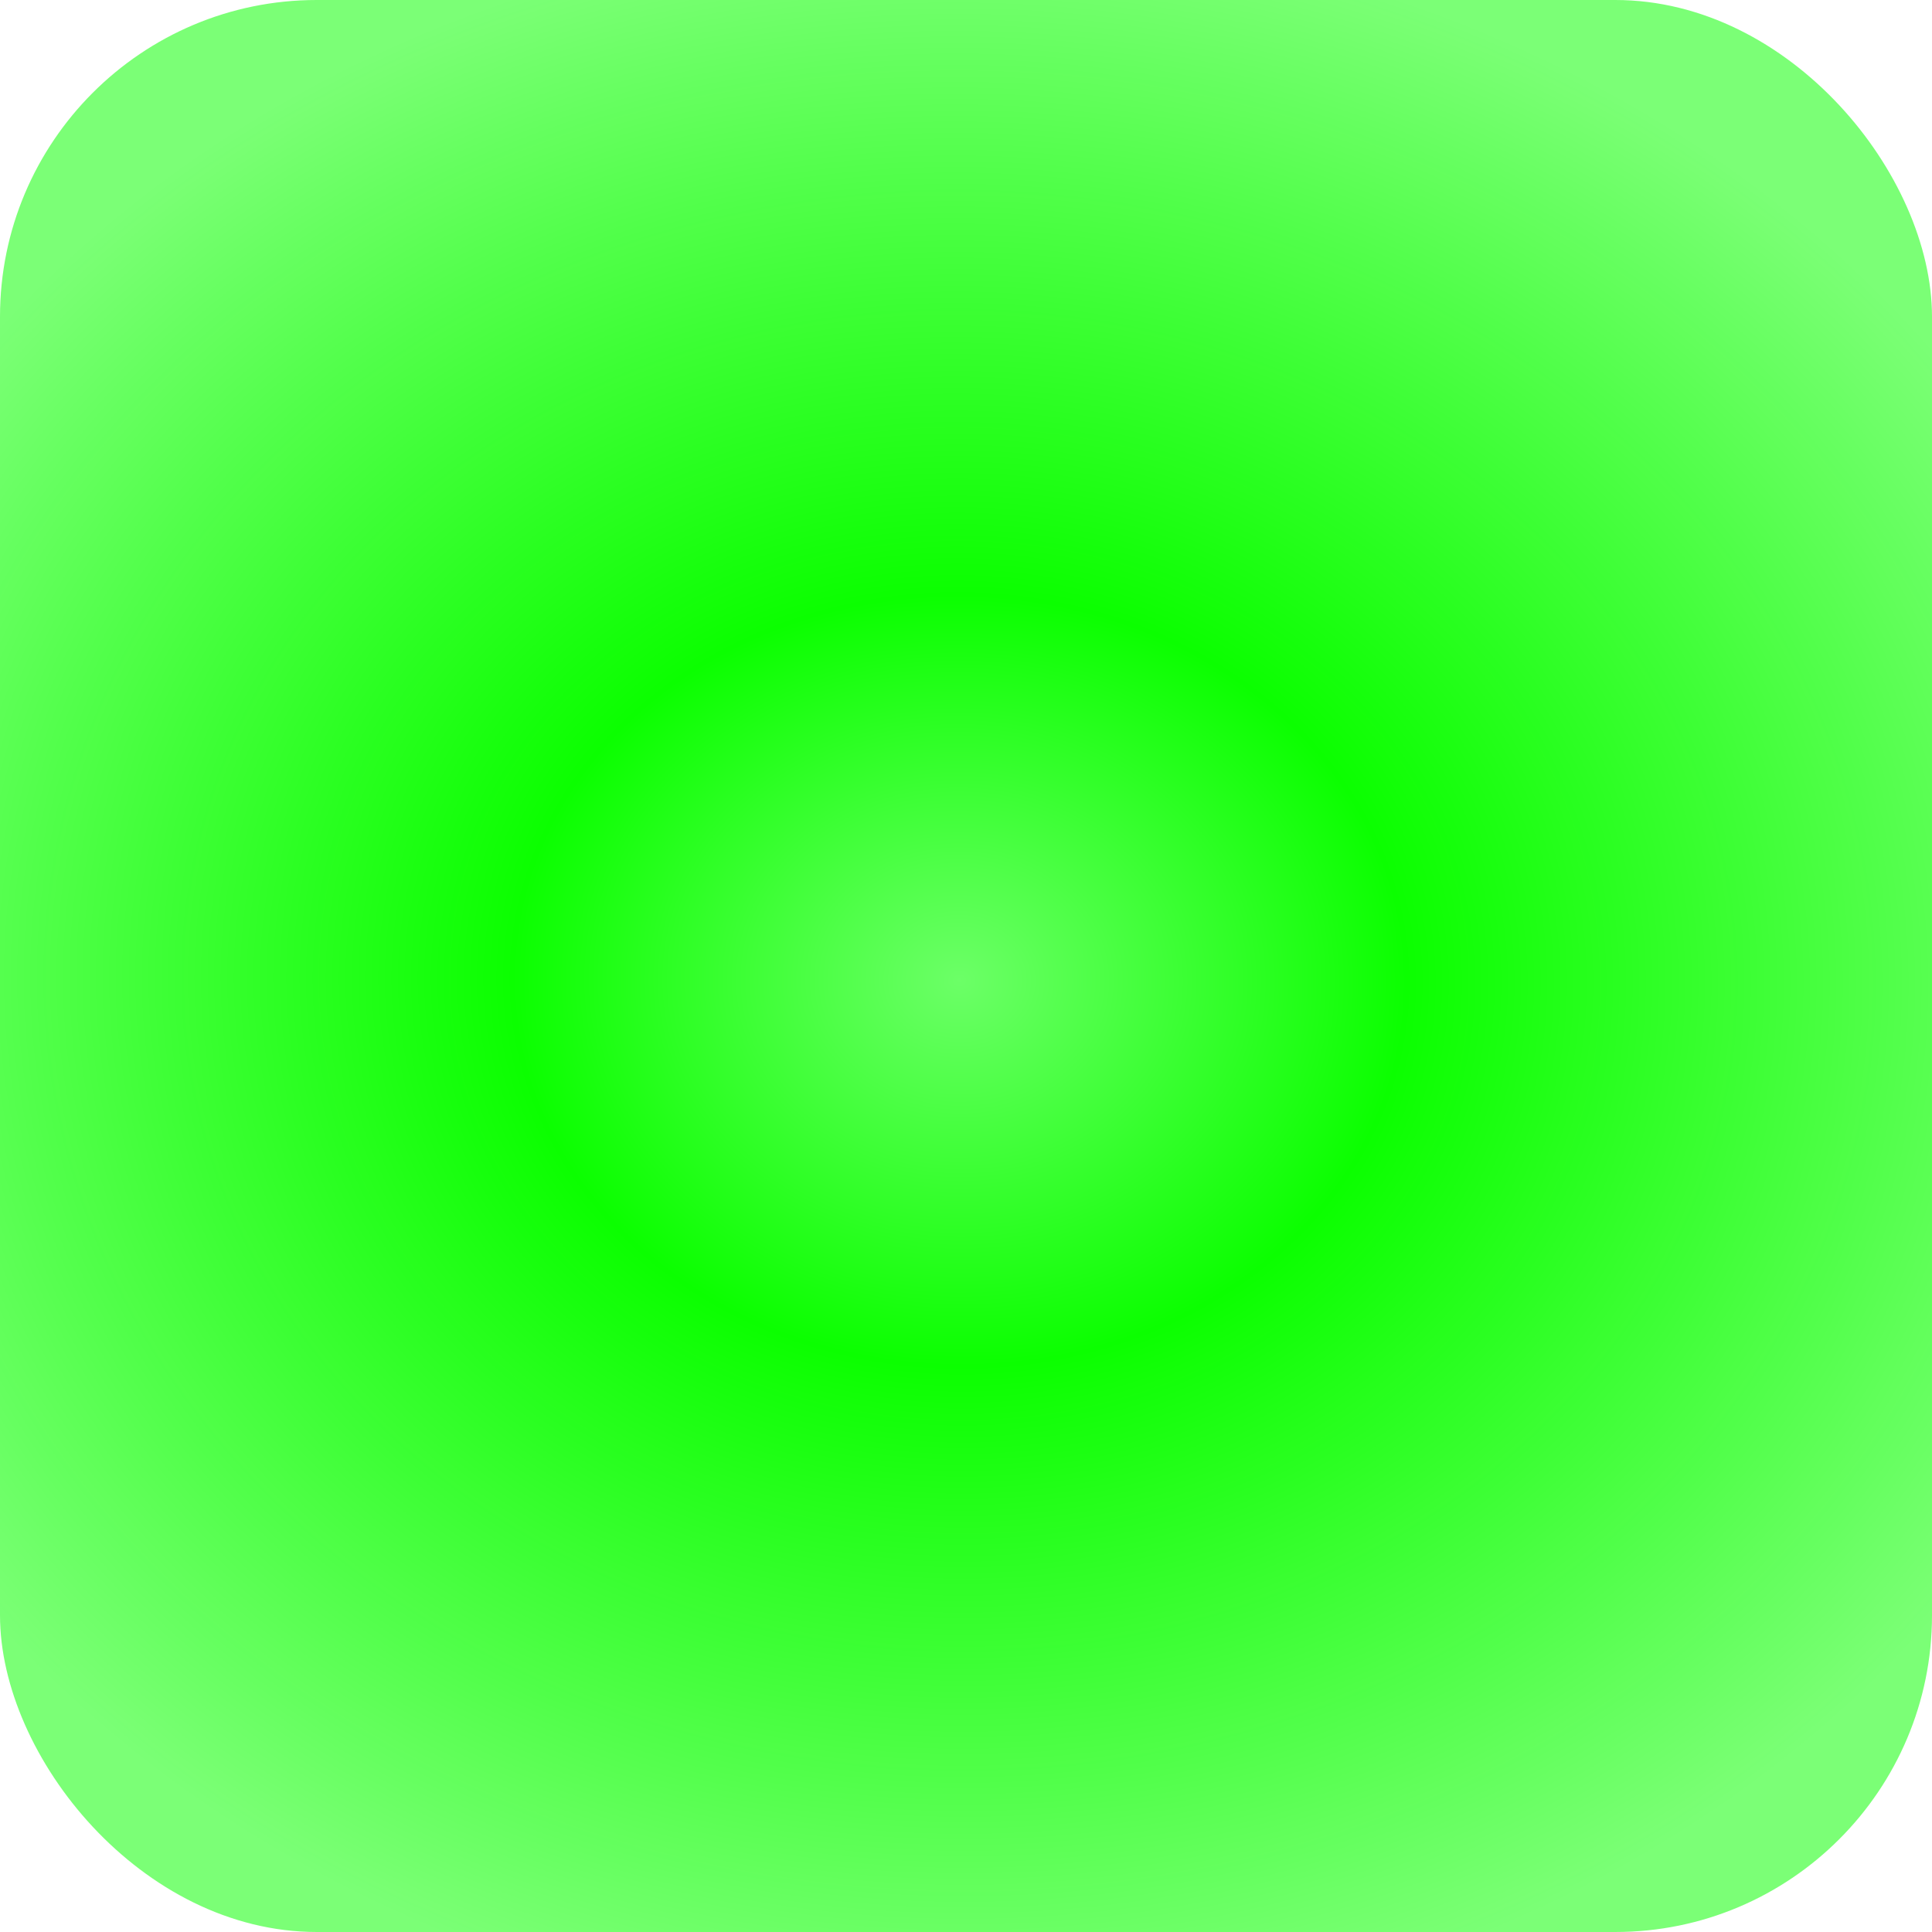 <?xml version="1.0" encoding="UTF-8" standalone="no"?>
<!-- Created with Inkscape (http://www.inkscape.org/) -->

<svg
   xmlns:dc="http://purl.org/dc/elements/1.1/"
   xmlns:cc="http://creativecommons.org/ns#"
   xmlns:rdf="http://www.w3.org/1999/02/22-rdf-syntax-ns#"
   xmlns:svg="http://www.w3.org/2000/svg"
   xmlns="http://www.w3.org/2000/svg"
   xmlns:xlink="http://www.w3.org/1999/xlink"
   xmlns:sodipodi="http://sodipodi.sourceforge.net/DTD/sodipodi-0.dtd"
   xmlns:inkscape="http://www.inkscape.org/namespaces/inkscape"
   width="17.39mm"
   height="17.39mm"
   viewBox="0 0 61.619 61.619"
   id="svg4988"
   version="1.1"
   inkscape:version="0.91 r"
   sodipodi:docname="green.svg">
  <defs
     id="defs4990">
    <radialGradient
       inkscape:collect="always"
       xlink:href="#linearGradient4261"
       id="radialGradient4953"
       gradientUnits="userSpaceOnUse"
       gradientTransform="matrix(1.267,0.021,-0.018,1.093,-34.516,-32.346)"
       cx="151.054"
       cy="314.785"
       fx="151.054"
       fy="314.785"
       r="30.81" />
    <linearGradient
       inkscape:collect="always"
       id="linearGradient4261">
      <stop
         style="stop-color:#6cff67;stop-opacity:1"
         offset="0"
         id="stop4263" />
      <stop
         id="stop4269"
         offset="0.365"
         style="stop-color:#0bff00;stop-opacity:1" />
      <stop
         style="stop-color:#0aff00;stop-opacity:0.536"
         offset="1"
         id="stop4265" />
    </linearGradient>
  </defs>
  <sodipodi:namedview
     id="base"
     pagecolor="#ffffff"
     bordercolor="#666666"
     borderopacity="1.0"
     inkscape:pageopacity="0.0"
     inkscape:pageshadow="2"
     inkscape:zoom="0.35"
     inkscape:cx="128.6668"
     inkscape:cy="-163.47606"
     inkscape:document-units="px"
     inkscape:current-layer="g4256"
     showgrid="false"
     fit-margin-top="0"
     fit-margin-left="0"
     fit-margin-right="0"
     fit-margin-bottom="0"
     inkscape:window-width="1920"
     inkscape:window-height="1028"
     inkscape:window-x="0"
     inkscape:window-y="0"
     inkscape:window-maximized="1" />
  <g
     inkscape:label="Layer 1"
     inkscape:groupmode="layer"
     id="layer1"
     transform="translate(653.667,-307.267)">
    <g
       style="display:inline"
       id="g4256"
       transform="translate(-774.269,23.649)">
      <rect
         ry="10.102"
         y="283.618"
         x="120.602"
         height="61.619"
         width="61.619"
         id="rect3402"
         style="opacity:1;fill:url(#radialGradient4953);fill-opacity:1;stroke:none;stroke-width:6;stroke-linecap:round;stroke-linejoin:round;stroke-miterlimit:4;stroke-dasharray:none;stroke-dashoffset:3.6;stroke-opacity:1" />
    </g>
  </g>
</svg>
